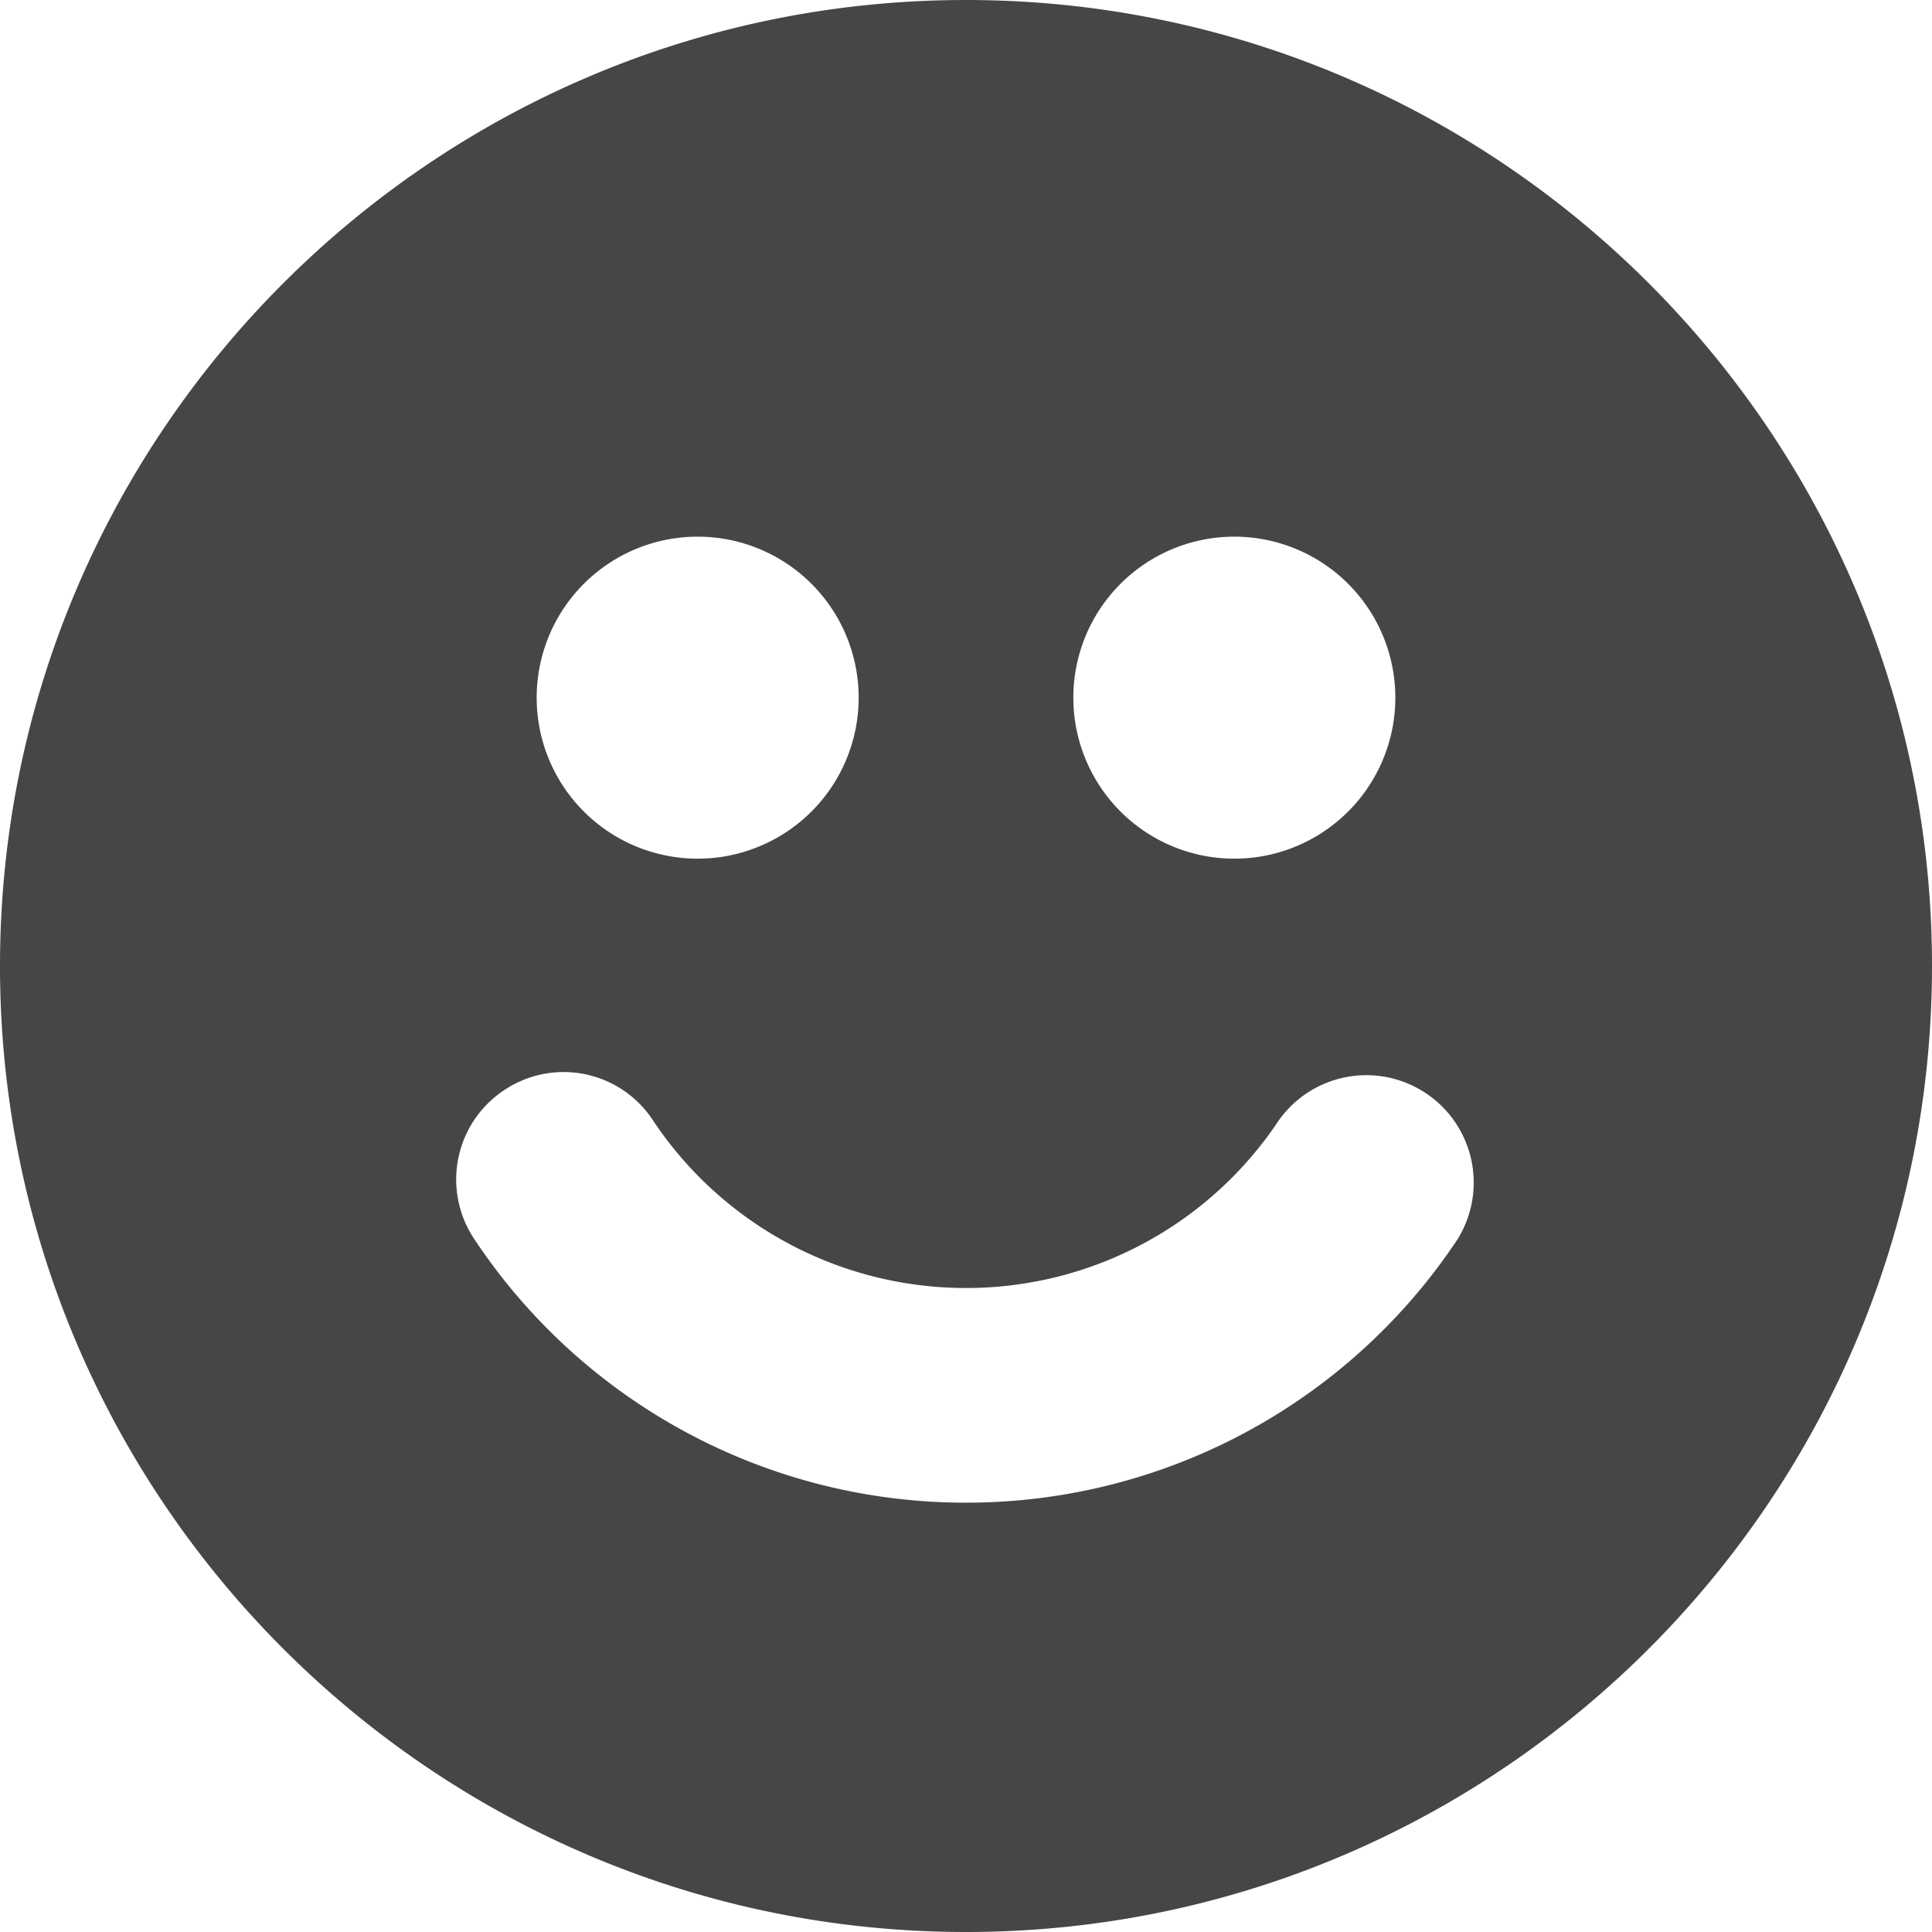 <svg xmlns="http://www.w3.org/2000/svg" width="36" height="36" viewBox="0 0 36 36"><path d="M18 0C8.074 0 0 8.074 0 18s8.074 18 18 18 18-8.074 18-18S27.926 0 18 0Zm5 10a3 3 0 1 1 0 6 3 3 0 0 1 0-6Zm-10 0a3 3 0 1 1 0 6 3 3 0 0 1 0-6Zm14.154 13.1A10.984 10.984 0 0 1 18 28a10.982 10.982 0 0 1-9.164-4.914 1.997 1.997 0 0 1 .557-2.772 1.99 1.99 0 0 1 2.771.557A7 7 0 0 0 18 24a6.99 6.99 0 0 0 5.826-3.12 2.001 2.001 0 0 1 3.328 2.22Z" fill="#464646"/></svg>